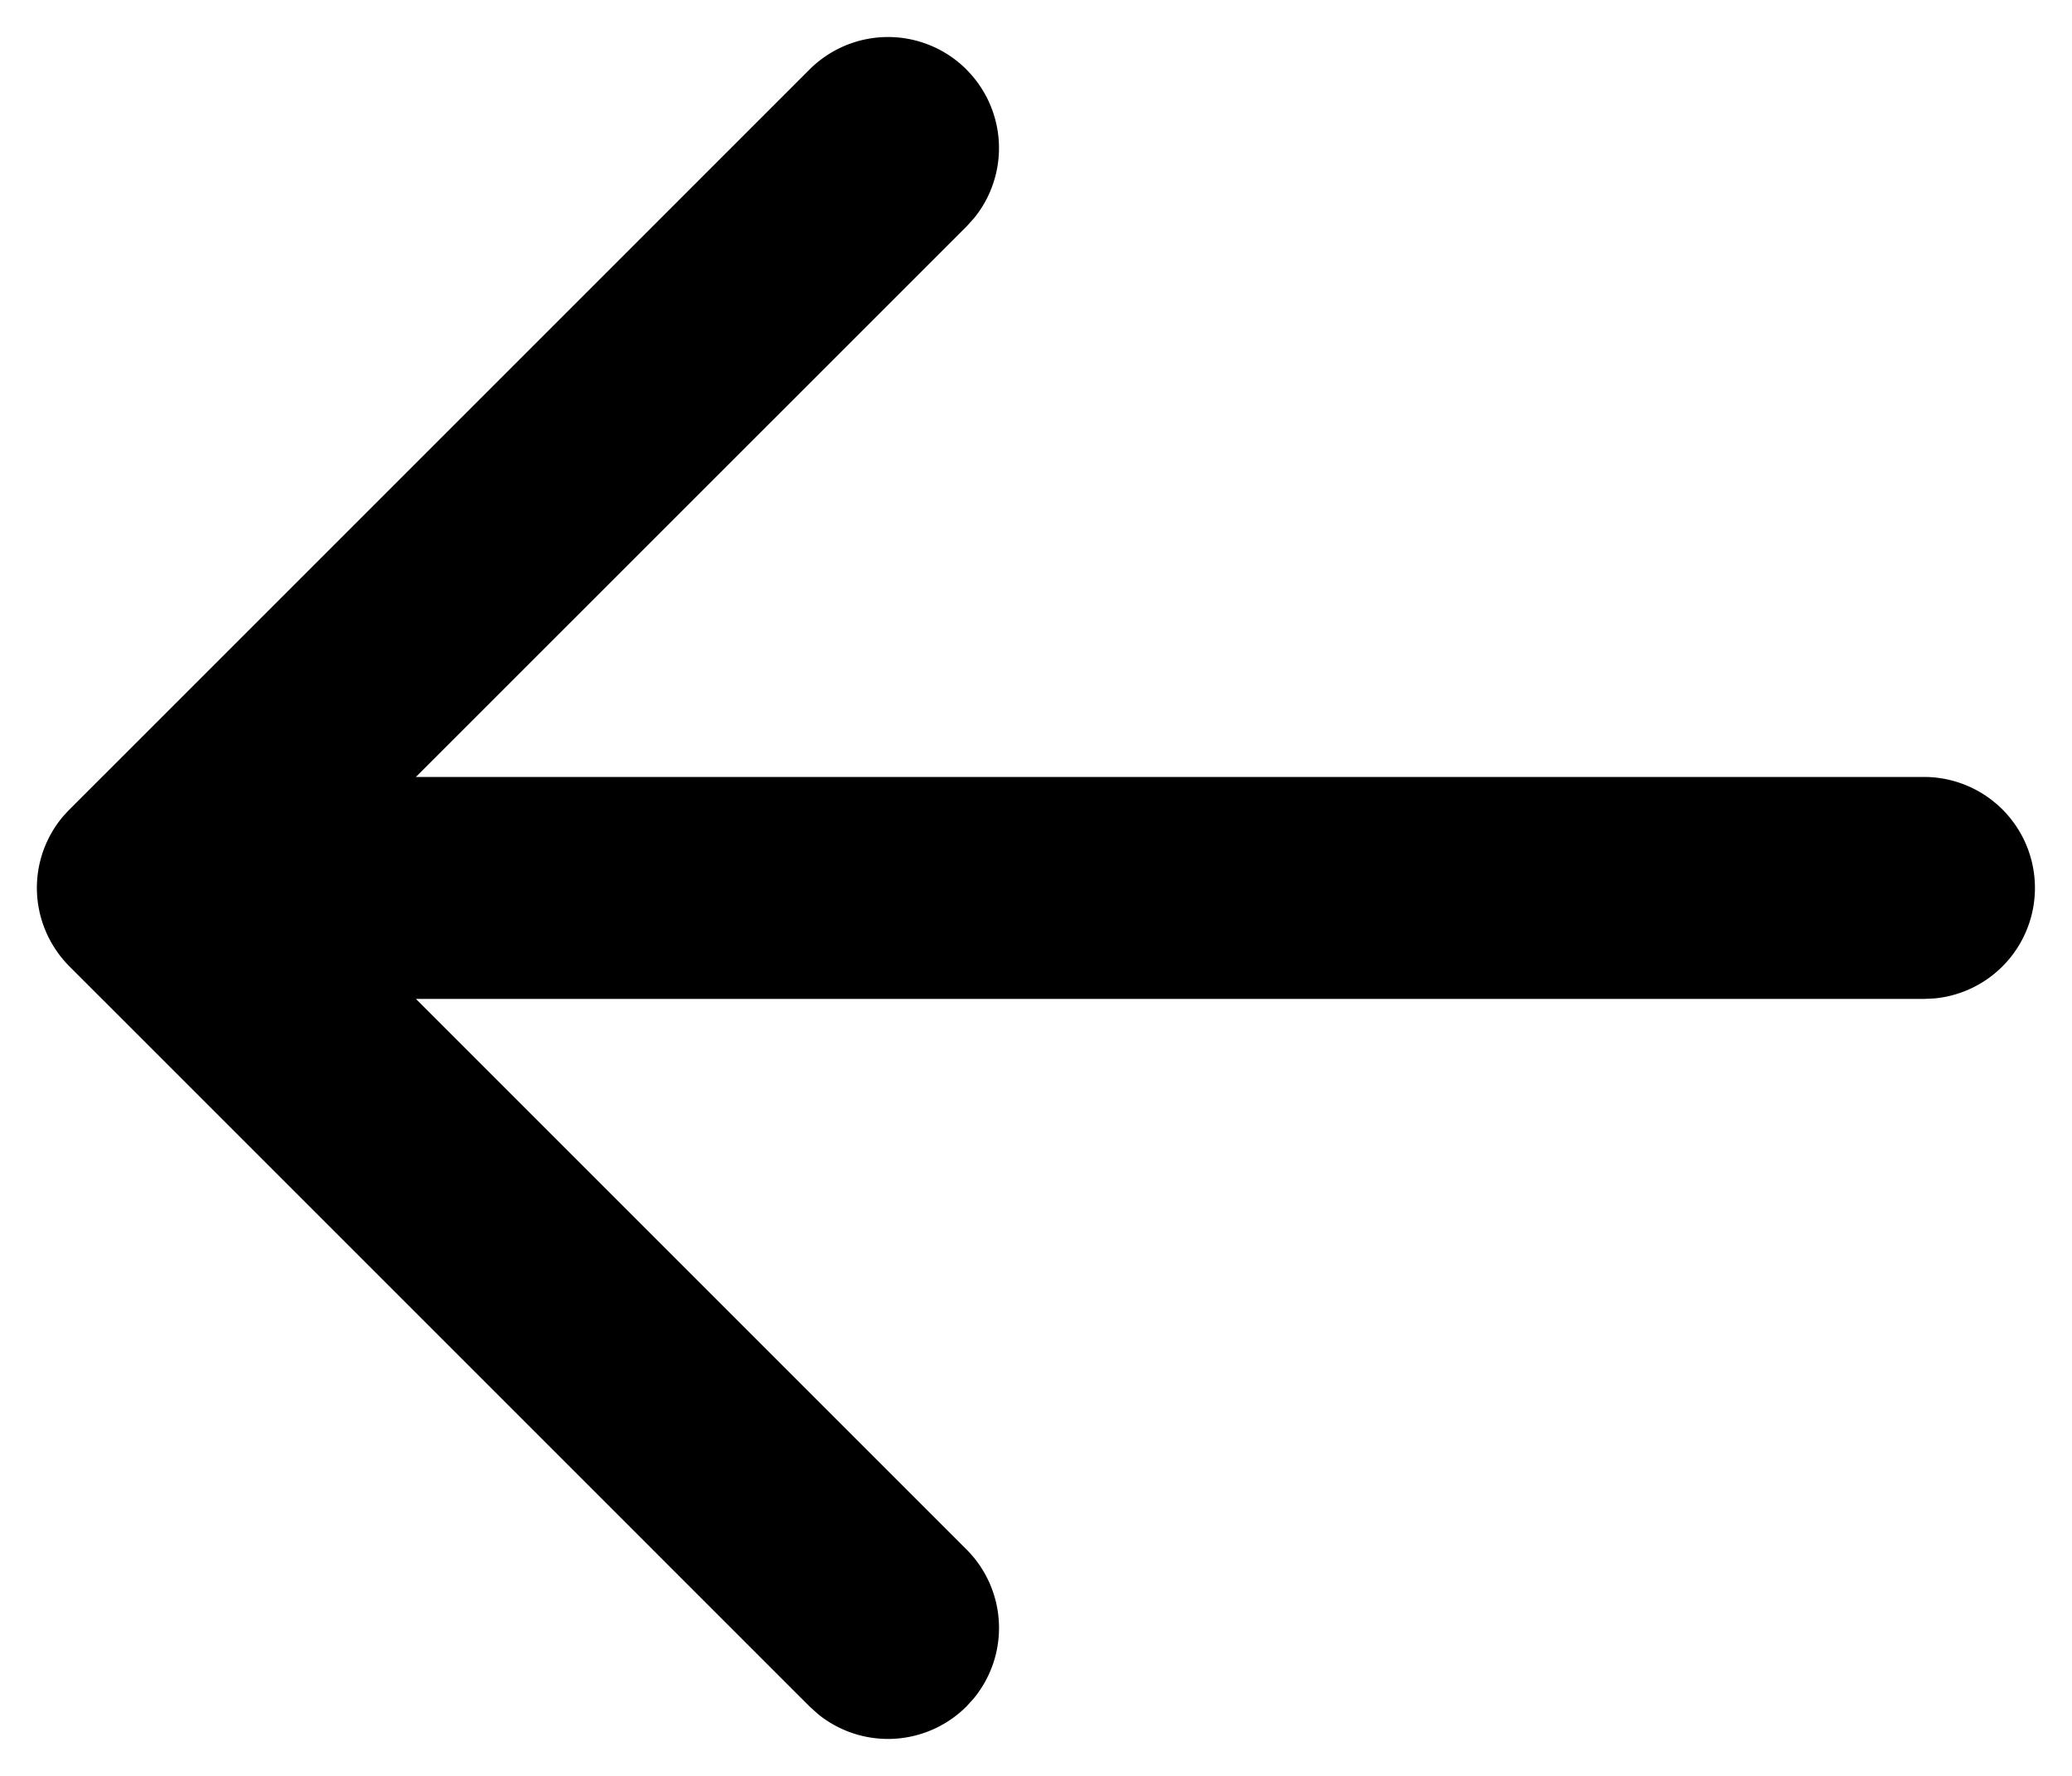 <svg width="28" height="24" xmlns="http://www.w3.org/2000/svg"><path d="M13.06.94a1.5 1.5 0 01.104 2.007l-.103.114L5.62 10.5H26a1.5 1.5 0 01.144 2.993L26 13.5H5.621l7.44 7.44a1.5 1.5 0 01.103 2.007l-.103.114a1.5 1.5 0 01-2.008.103l-.114-.103-10-10-.02-.02a1.509 1.509 0 01-.062-.07l.082.09a1.516 1.516 0 01-.274-.376 1.495 1.495 0 01.171-1.632l.021-.025.063-.069.02-.02 10-10a1.5 1.5 0 012.12 0z" fill="#000" fill-rule="nonzero"/></svg>
